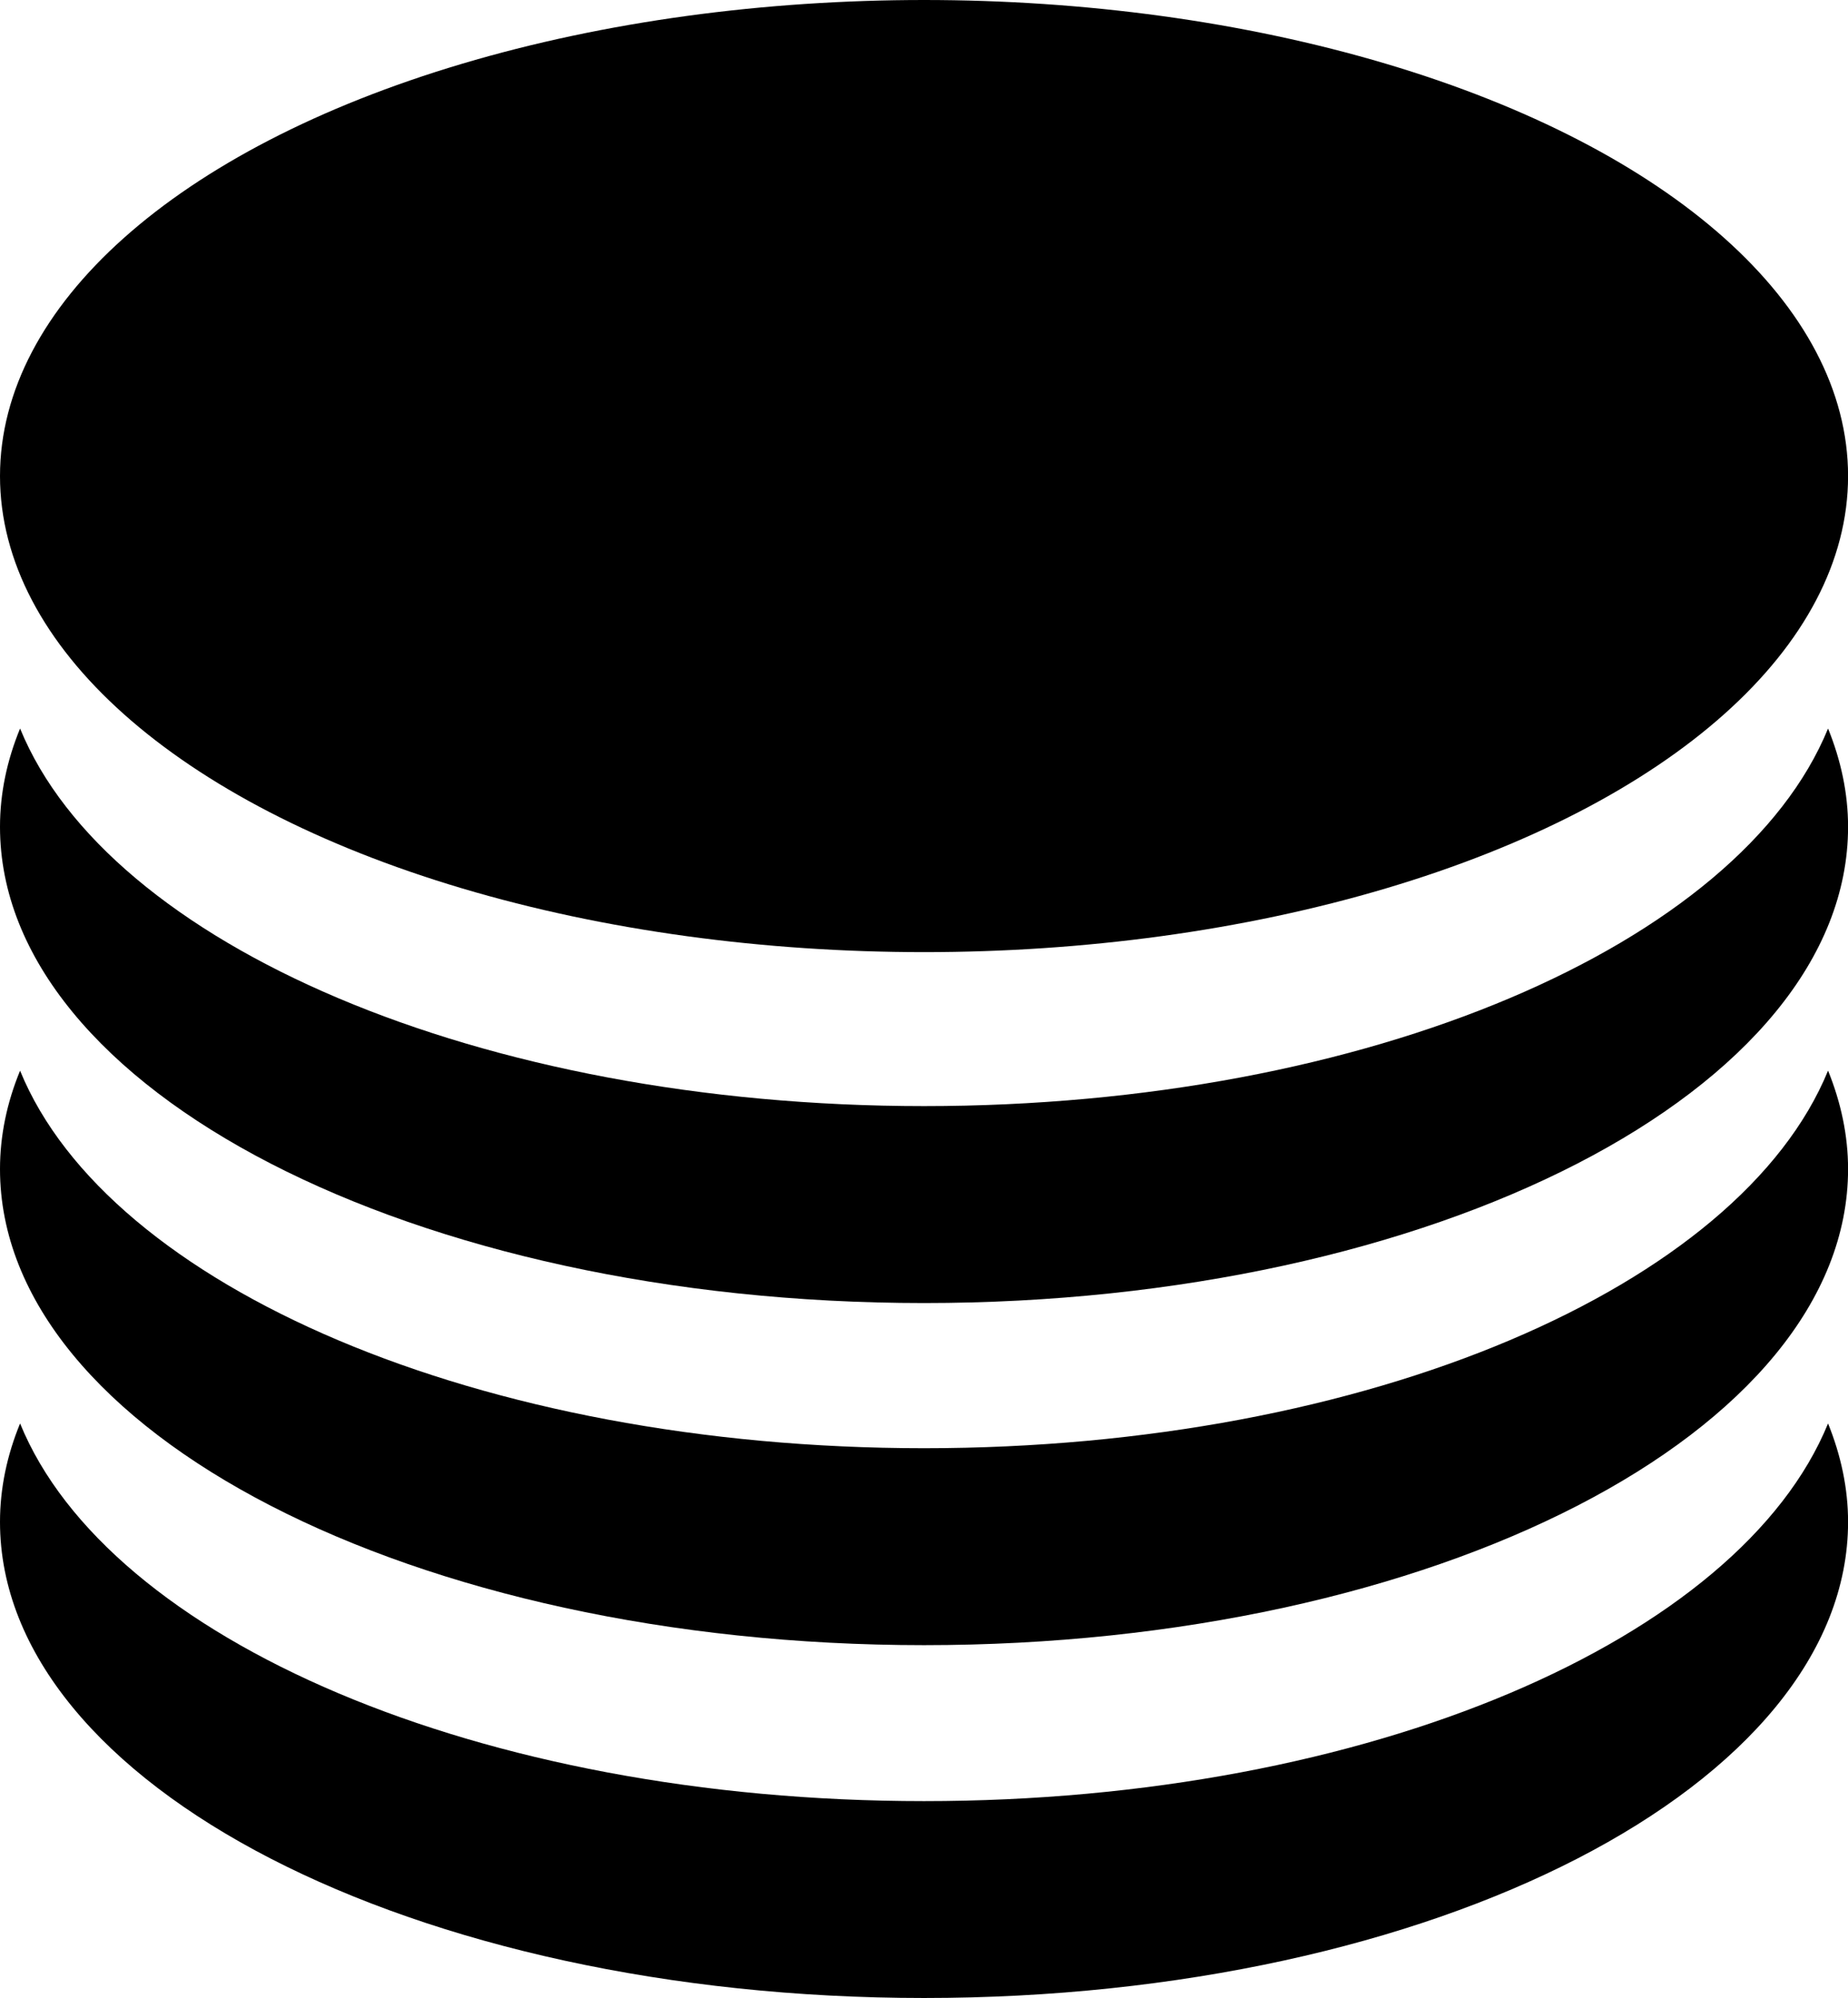 <?xml version="1.0" encoding="iso-8859-1"?>
<!-- Generator: Adobe Illustrator 16.0.0, SVG Export Plug-In . SVG Version: 6.00 Build 0)  -->
<!DOCTYPE svg PUBLIC "-//W3C//DTD SVG 1.1//EN" "http://www.w3.org/Graphics/SVG/1.1/DTD/svg11.dtd">
<svg version="1.1" id="Capa_1" xmlns="http://www.w3.org/2000/svg" xmlns:xlink="http://www.w3.org/1999/xlink" x="0px" y="0px"
	 width="26.873px" height="29.056px" viewBox="0 0 26.873 29.056" style="enable-background:new 0 0 26.873 29.056;"
	 xml:space="preserve">
<path style="fill:#000000;" d="M13.437,16.085c-6.468,0-11.865-2.355-13.145-5.491C0.102,11.056,0,11.534,0,12.024
	c0,3.824,6.016,6.925,13.437,6.925c7.42,0,13.437-3.101,13.437-6.925c0-0.49-0.104-0.968-0.291-1.43
	C25.3,13.73,19.903,16.085,13.437,16.085z"/>
<path style="fill:#000000;" d="M13.437,21.06c-6.468,0-11.865-2.356-13.145-5.49C0.102,16.031,0,16.51,0,17.001
	c0,3.823,6.016,6.923,13.437,6.923c7.42,0,13.437-3.1,13.437-6.923c0-0.491-0.104-0.97-0.291-1.432
	C25.3,18.704,19.903,21.06,13.437,21.06z"/>
<path style="fill:#000000;" d="M13.437,26.192c-6.468,0-11.865-2.354-13.145-5.492C0.102,21.163,0,21.642,0,22.132
	c0,3.824,6.016,6.923,13.437,6.923c7.42,0,13.437-3.099,13.437-6.923c0-0.49-0.104-0.969-0.291-1.432
	C25.3,23.839,19.903,26.192,13.437,26.192z"/>
<ellipse style="fill:#000000;" cx="13.437" cy="6.923" rx="13.437" ry="6.923"/>
<g>
</g>
<g>
</g>
<g>
</g>
<g>
</g>
<g>
</g>
<g>
</g>
<g>
</g>
<g>
</g>
<g>
</g>
<g>
</g>
<g>
</g>
<g>
</g>
<g>
</g>
<g>
</g>
<g>
</g>
</svg>
